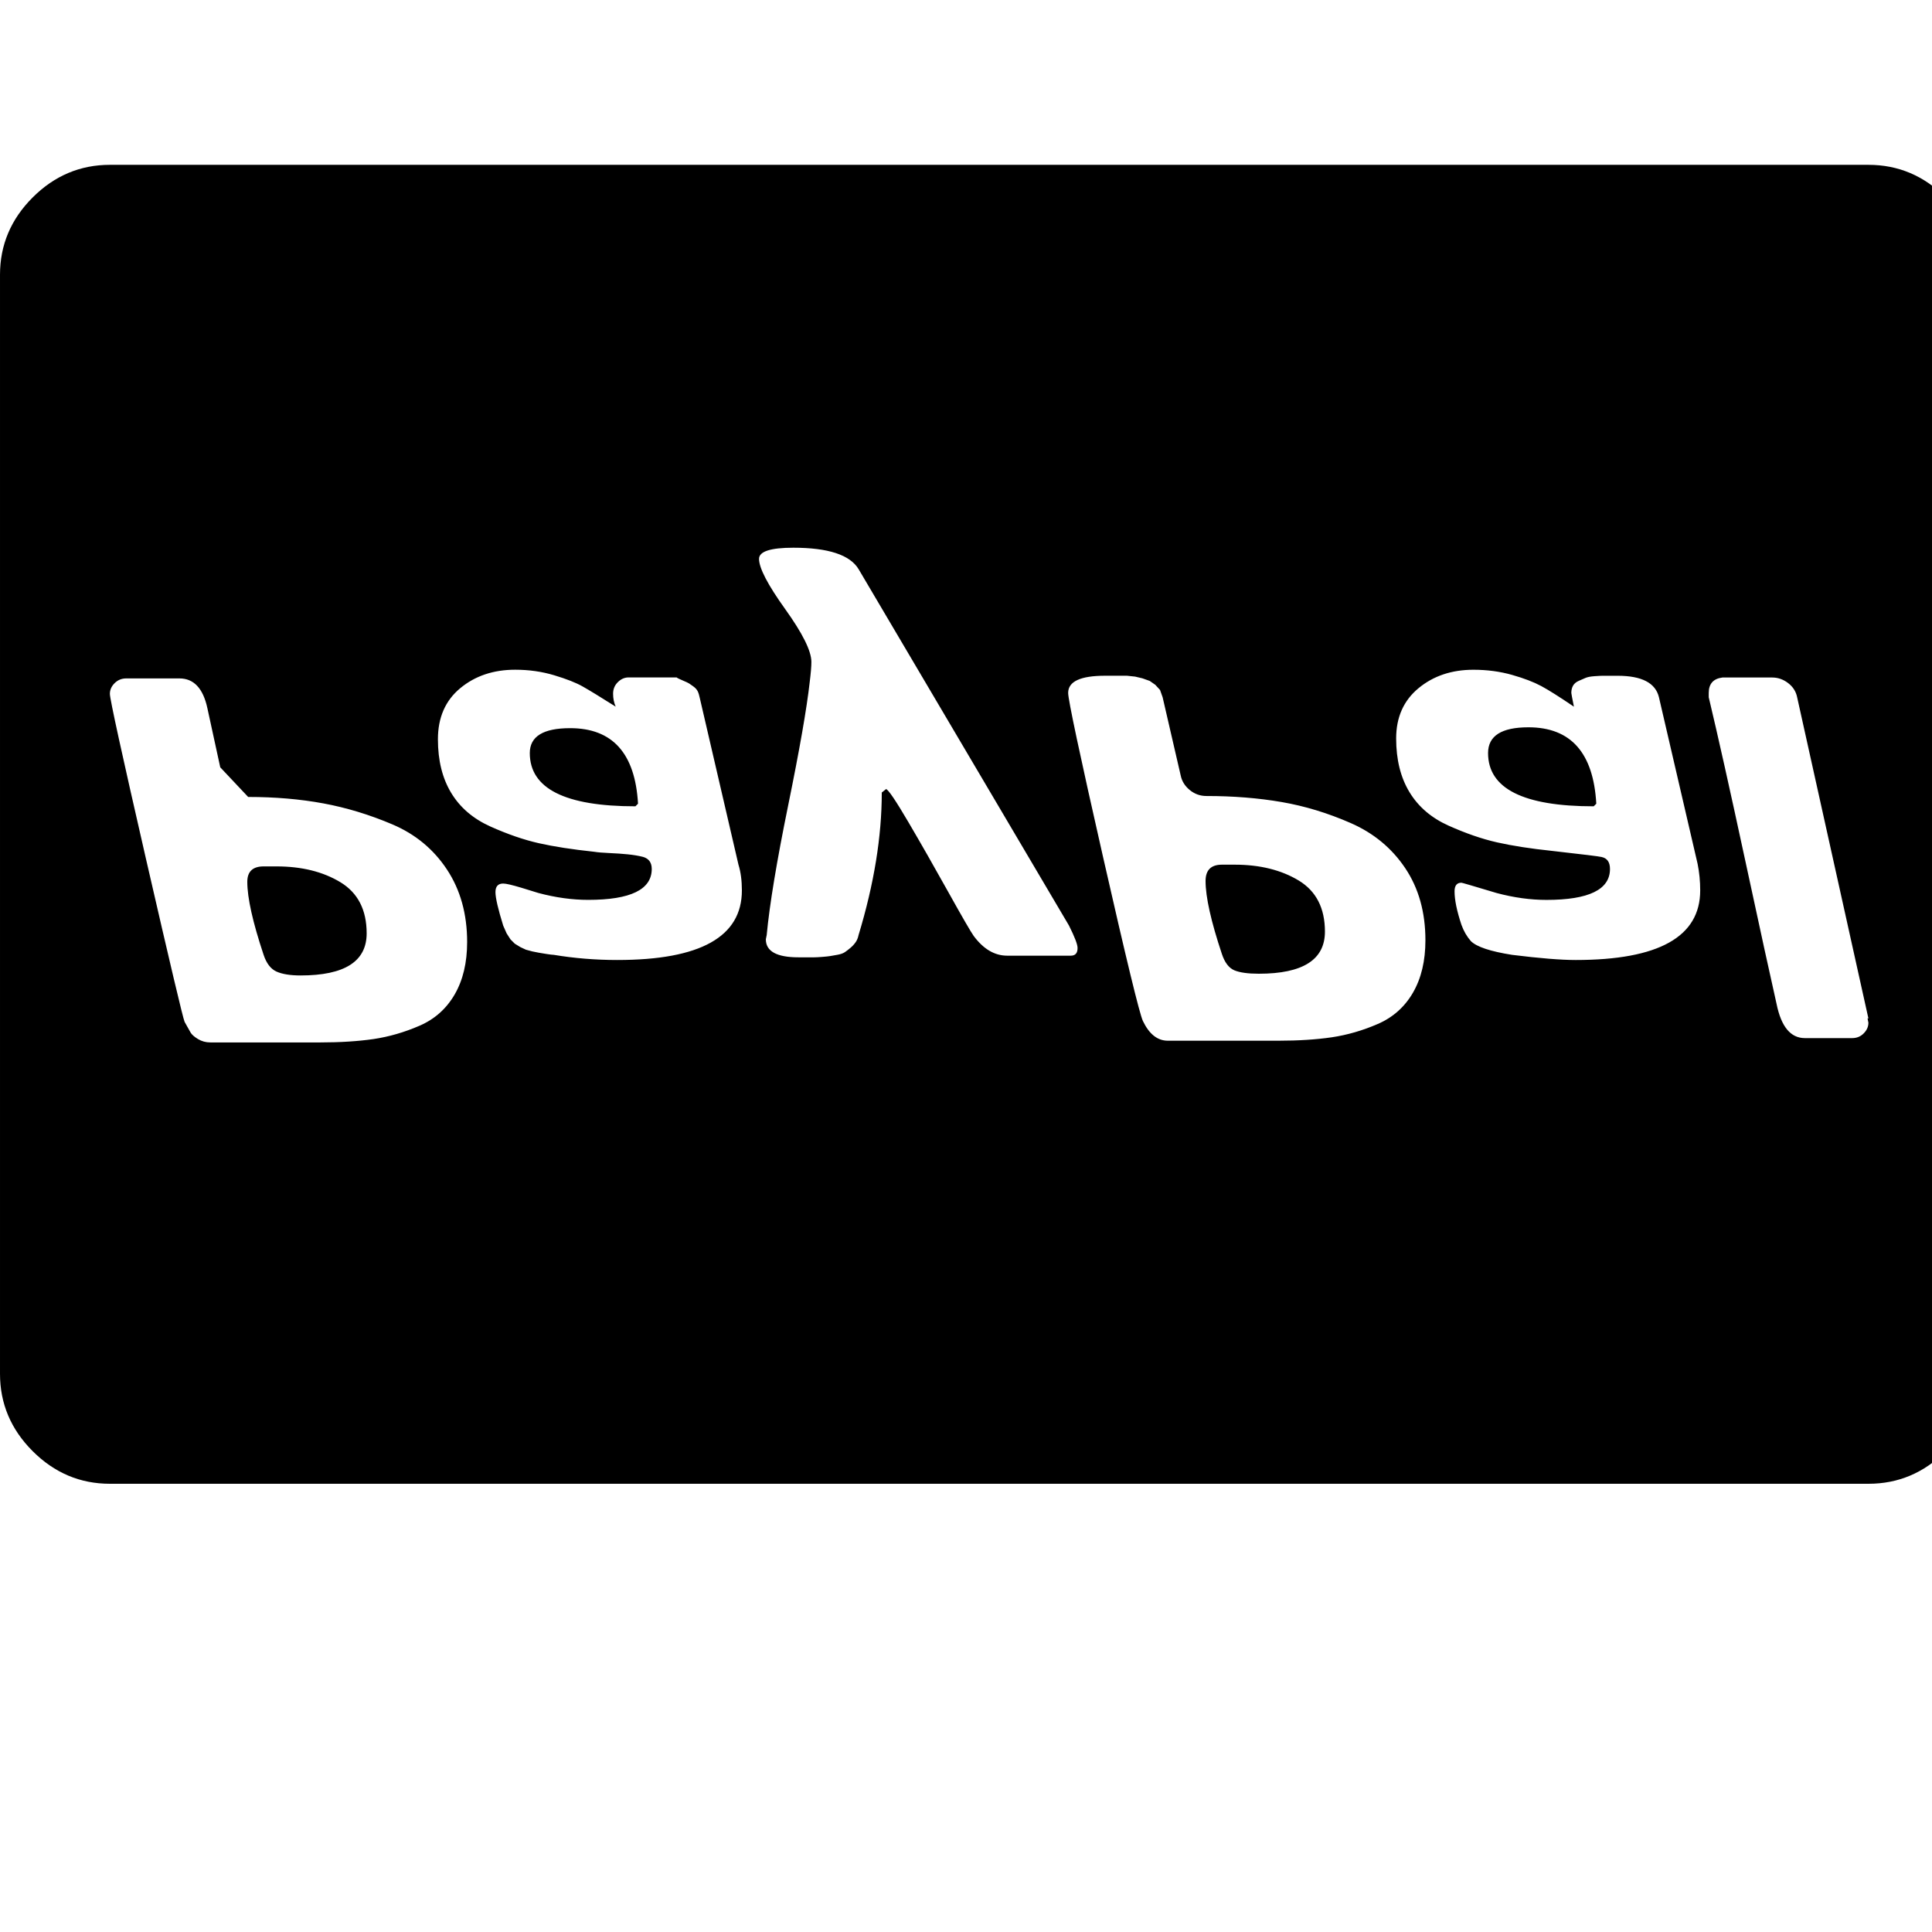 <svg width="24" height="24" viewBox="0 0 1000 1000">
  <path d="M143.104 448.448h-6.656c-5.632 0-8.448 2.667-8.448 8 0 8.299 2.816 20.885 8.448 37.781 1.472 4.437 3.712 7.339 6.677 8.661s7.104 2.005 12.437 2.005c22.805 0 34.219-7.253 34.219-21.781 0-12.139-4.523-20.971-13.547-26.453-9.045-5.483-20.096-8.213-33.131-8.213zM295.104 376.896c-13.931 0-20.885 4.288-20.885 12.885 0 18.368 18.219 27.563 54.677 27.563l1.344-1.344c-1.493-26.069-13.205-39.104-35.136-39.104zM639.104 447.552h-6.656c-5.632 0-8.448 2.816-8.448 8.448 0 8.299 2.816 20.885 8.448 37.781 1.472 4.437 3.627 7.253 6.443 8.448 2.816 1.173 7.040 1.771 12.672 1.771 22.805 0 34.219-7.253 34.219-21.781 0-12.16-4.523-20.971-13.547-26.453-9.045-5.461-20.096-8.213-33.131-8.213zM791.104 376.448c-13.931 0-20.885 4.437-20.885 13.333 0 18.368 18.219 27.563 54.677 27.563l1.344-1.344c-1.493-26.368-13.205-39.552-35.136-39.552zM165.781 539.563h-56.896c-2.368 0-4.523-0.597-6.443-1.771s-3.179-2.304-3.776-3.328-1.621-2.88-3.115-5.547c-0.896-2.069-7.552-30.229-20.011-84.437-12.437-54.229-18.667-82.667-18.667-85.333 0-2.069 0.811-3.925 2.453-5.547s3.627-2.453 5.995-2.453h27.563c7.403 0 12.224 5.12 14.443 15.339l6.677 30.677 14.443 15.339c13.931 0 26.88 1.109 38.891 3.328s23.936 5.845 35.776 10.88 21.269 12.821 28.224 23.339 10.453 23.040 10.453 37.547c0 10.667-2.155 19.712-6.443 27.115s-10.368 12.821-18.219 16.213c-7.851 3.413-15.787 5.696-23.787 6.891-8.021 1.152-17.195 1.749-27.563 1.749zM319.552 496.896c-11.264 0-22.229-0.896-32.896-2.667-0.597 0-1.856-0.149-3.776-0.448s-3.264-0.512-4.011-0.661l-3.328-0.661-3.328-0.896-2.88-1.344-2.88-1.771-2.219-2.219-2.005-3.115-1.771-4.011c-2.667-8.597-4.011-14.379-4.011-17.344s1.344-4.437 4.011-4.437c1.472 0 4.672 0.747 9.557 2.219s7.787 2.368 8.661 2.667c8.896 2.368 17.472 3.563 25.771 3.563 21.931 0 32.896-5.333 32.896-16 0-3.264-1.472-5.333-4.437-6.229-2.368-0.597-5.035-1.045-8-1.344s-6.144-0.512-9.557-0.661c-3.413-0.149-5.995-0.363-7.787-0.661-11.264-1.195-20.821-2.667-28.672-4.437s-16.213-4.672-25.109-8.661c-8.896-4.011-15.637-9.771-20.224-17.344-4.587-7.552-6.891-16.811-6.891-27.776 0-11.264 3.861-20.075 11.563-26.453s17.195-9.557 28.437-9.557c7.104 0 13.845 0.96 20.224 2.88s11.264 3.84 14.677 5.781c3.413 1.92 9.109 5.397 17.109 10.453-0.896-2.069-1.344-4.288-1.344-6.677s0.811-4.373 2.453-5.995c1.621-1.621 3.477-2.453 5.547-2.453h24.896c0.299 0.299 1.344 0.811 3.115 1.557s2.88 1.259 3.328 1.557 1.195 0.811 2.219 1.557 1.771 1.557 2.219 2.453c0.448 0.896 0.811 2.069 1.109 3.563l20.011 86.229c1.195 3.84 1.771 8.299 1.771 13.333 0 24-21.483 36.011-64.448 36.011zM554.219 494.656h-32.896c-6.528 0-12.288-3.413-17.344-10.219-1.472-2.069-5.845-9.621-13.12-22.677s-14.144-25.109-20.672-36.224c-6.528-11.115-10.368-16.811-11.563-17.109l-2.219 1.771c0 22.805-4.011 47.403-12.011 73.771-0.299 1.472-0.811 2.731-1.557 3.776s-1.621 2.005-2.667 2.88-2.005 1.621-2.88 2.219c-0.896 0.597-2.155 1.045-3.776 1.344s-2.88 0.512-3.776 0.661c-0.896 0.149-2.304 0.299-4.224 0.448s-3.264 0.213-4.011 0.213h-8.213c-11.264 0-16.896-3.115-16.896-9.344l0.448-2.219c1.472-15.701 5.184-38.080 11.115-67.115s9.621-50.219 11.115-63.552c0.597-4.736 0.896-8.299 0.896-10.667 0-5.632-4.523-14.741-13.547-27.328s-13.547-21.269-13.547-26.005c0-3.861 5.931-5.781 17.771-5.781 18.069 0 29.333 3.712 33.771 11.115l108.885 184.448c2.965 5.931 4.437 9.771 4.437 11.563 0.043 2.709-1.152 4.032-3.52 4.032zM661.781 538.667h-57.344c-5.333 0-9.621-3.413-12.885-10.219-1.771-3.84-8.661-32.213-20.672-85.12s-18.005-81.109-18.005-84.672c0-5.931 6.379-8.896 19.115-8.896h11.328l4.224 0.448 3.776 0.896 3.776 1.344 2.88 2.005 2.453 2.667 1.344 3.776 9.344 40.448c0.597 2.965 2.155 5.483 4.672 7.552s5.397 3.115 8.661 3.115c13.931 0 26.88 1.045 38.891 3.115s23.936 5.696 35.776 10.88c11.861 5.184 21.269 12.971 28.224 23.339s10.453 22.805 10.453 37.333c0 10.667-2.155 19.712-6.443 27.115s-10.368 12.821-18.219 16.213c-7.851 3.413-15.787 5.696-23.787 6.891-8.021 1.173-17.195 1.771-27.563 1.771zM815.552 496.896c-7.701 0-18.667-0.896-32.896-2.667-11.264-1.771-18.368-4.16-21.333-7.104-2.069-2.368-3.712-5.184-4.885-8.448-2.368-7.104-3.563-12.885-3.563-17.344 0-2.965 1.195-4.437 3.563-4.437 0.299 0 6.379 1.771 18.219 5.333 8.896 2.368 17.472 3.563 25.771 3.563 21.931 0 32.896-5.333 32.896-16 0-3.563-1.472-5.632-4.437-6.229-1.195-0.299-9.621-1.344-25.344-3.115-11.264-1.173-20.821-2.667-28.672-4.437s-16.213-4.672-25.109-8.661-15.637-9.771-20.224-17.344-6.891-16.811-6.891-27.776 3.861-19.627 11.563-26.005 17.195-9.557 28.437-9.557c7.104 0 13.781 0.896 20.011 2.667s11.264 3.712 15.104 5.781c3.861 2.069 9.472 5.632 16.896 10.667-0.896-4.437-1.344-6.805-1.344-7.104 0-1.472 0.299-2.731 0.896-3.776s1.557-1.856 2.88-2.453c1.344-0.597 2.517-1.109 3.563-1.557s2.603-0.747 4.672-0.896 3.477-0.213 4.224-0.213h7.787c12.437 0 19.563 3.712 21.333 11.115l20.011 86.229c0.896 4.437 1.344 9.045 1.344 13.781-0.021 23.979-21.504 35.989-64.469 35.989zM958.656 537.323h-24.448c-7.403 0-12.288-5.931-14.677-17.771-2.965-13.035-8.363-37.781-16.213-74.219s-14.144-64.597-18.88-84.437v-2.219c0-4.736 2.368-7.403 7.104-8h25.771c2.965 0 5.696 0.96 8.213 2.88s4.075 4.373 4.672 7.339l36.885 166.229h-0.448l0.448 2.219c0 2.069-0.811 3.925-2.453 5.547-1.6 1.621-3.584 2.432-5.973 2.432zM1024 711.104v-568.896c0-15.403-5.632-28.736-16.896-40s-24.597-16.896-40-16.896h-910.208c-15.403 0-28.736 5.632-40 16.896s-16.896 24.597-16.896 40v568.896c0 15.403 5.632 28.736 16.896 40s24.597 16.896 40 16.896h910.229c15.403 0 28.736-5.632 40-16.896 11.243-11.243 16.875-24.576 16.875-40z" />
</svg>